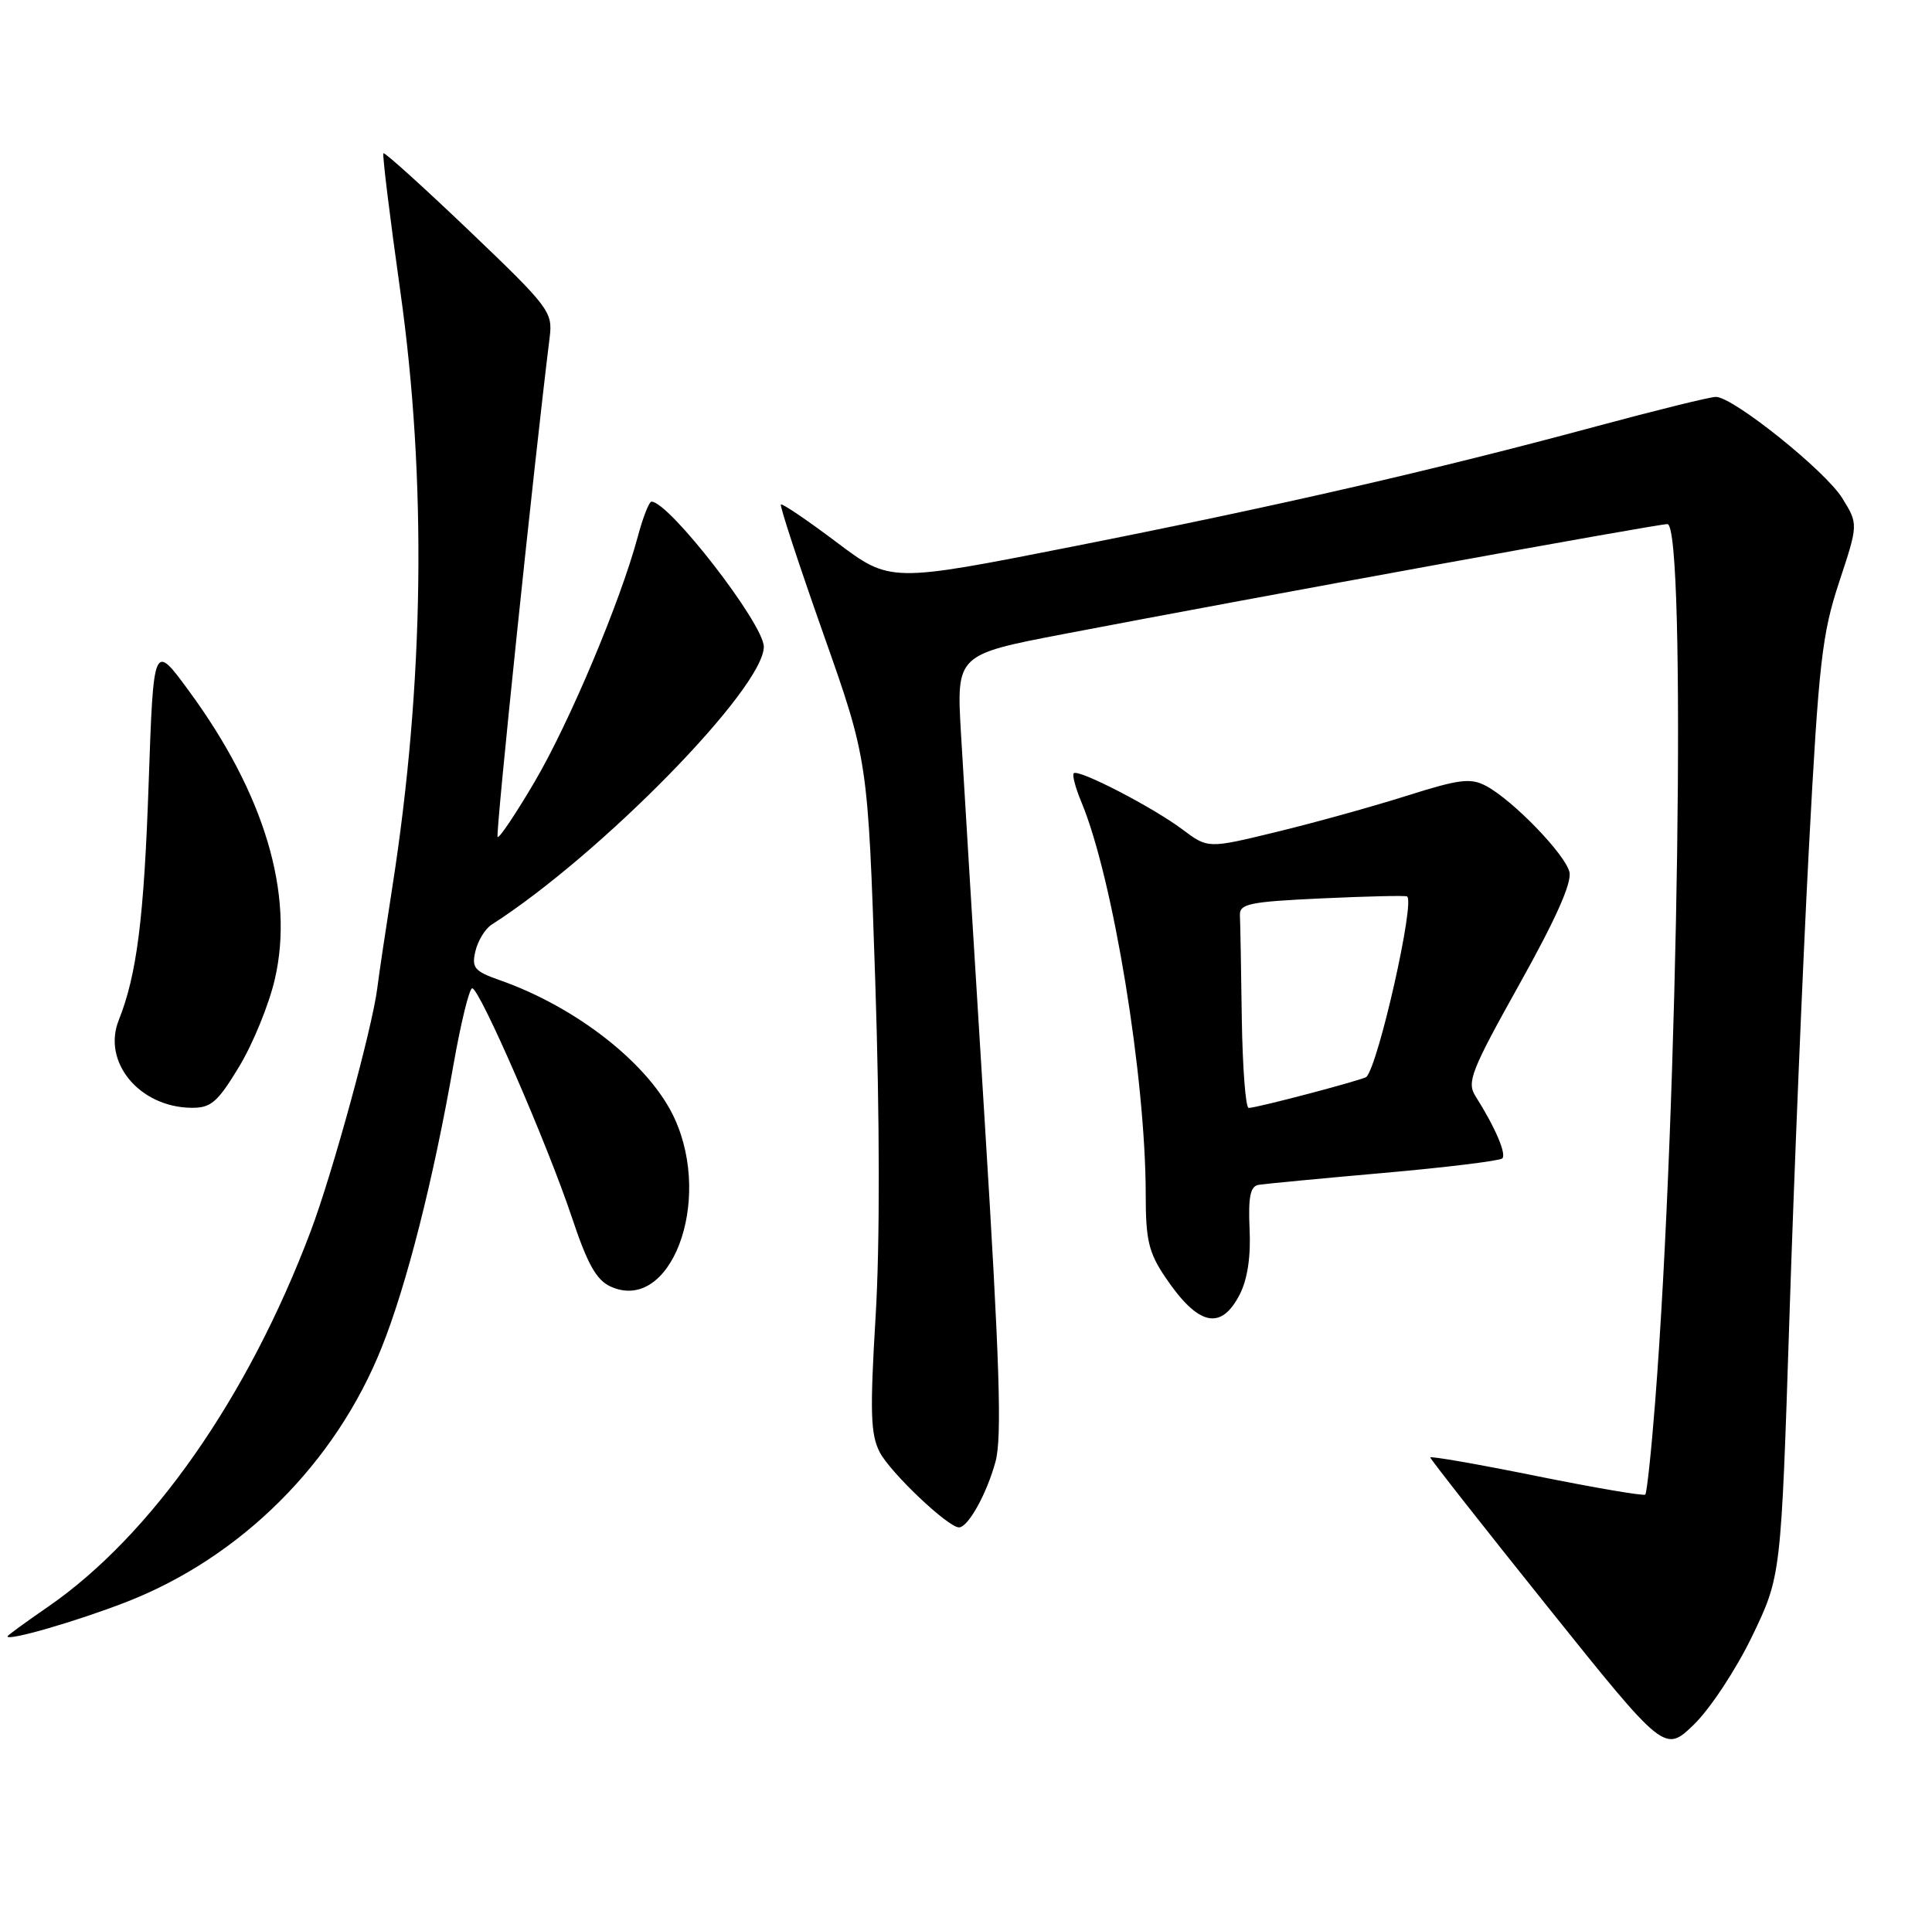 <?xml version="1.0" encoding="UTF-8" standalone="no"?>
<!DOCTYPE svg PUBLIC "-//W3C//DTD SVG 1.1//EN" "http://www.w3.org/Graphics/SVG/1.1/DTD/svg11.dtd" >
<svg xmlns="http://www.w3.org/2000/svg" xmlns:xlink="http://www.w3.org/1999/xlink" version="1.1" viewBox="0 0 258 256">
 <g >
 <path fill="currentColor"
d=" M 234.00 218.50 C 237.84 210.50 237.84 210.50 238.96 176.00 C 239.57 157.03 240.74 128.90 241.55 113.50 C 242.88 88.48 243.31 84.68 245.60 77.75 C 248.16 70.00 248.16 70.00 246.02 66.54 C 243.77 62.89 231.46 53.03 229.15 53.01 C 228.40 53.00 221.20 54.78 213.15 56.95 C 191.56 62.78 170.51 67.61 143.19 73.01 C 118.88 77.81 118.88 77.81 111.74 72.44 C 107.81 69.48 104.46 67.21 104.28 67.38 C 104.11 67.56 106.65 75.30 109.93 84.60 C 115.90 101.50 115.90 101.50 116.88 131.00 C 117.49 149.45 117.51 166.23 116.93 175.81 C 116.16 188.62 116.25 191.58 117.48 193.96 C 118.89 196.68 126.60 204.00 128.06 204.00 C 129.29 204.00 131.79 199.48 132.95 195.19 C 133.81 191.98 133.50 181.97 131.50 149.78 C 130.09 127.08 128.67 103.76 128.33 97.97 C 127.72 87.43 127.72 87.43 142.11 84.67 C 168.06 79.70 221.29 70.00 222.66 70.00 C 225.22 70.00 224.13 147.69 221.02 187.37 C 220.51 193.90 219.92 199.41 219.71 199.62 C 219.50 199.83 212.96 198.71 205.17 197.14 C 197.37 195.56 191.00 194.45 191.00 194.66 C 191.00 194.87 198.04 203.83 206.65 214.58 C 222.30 234.11 222.30 234.11 226.23 230.31 C 228.40 228.19 231.86 222.94 234.00 218.50 Z  M 16.86 213.97 C 32.17 208.01 44.79 195.44 50.96 180.00 C 54.30 171.66 57.86 157.62 60.56 142.19 C 61.55 136.59 62.67 132.00 63.06 132.00 C 64.05 132.00 73.12 152.85 76.37 162.60 C 78.44 168.82 79.64 170.97 81.53 171.83 C 89.51 175.47 95.19 160.61 90.10 149.42 C 86.85 142.26 77.11 134.55 66.70 130.90 C 63.35 129.72 62.96 129.26 63.49 127.03 C 63.82 125.64 64.79 124.05 65.65 123.50 C 80.21 114.17 102.00 91.92 102.00 86.38 C 102.00 83.35 89.35 67.00 87.00 67.00 C 86.68 67.00 85.85 69.12 85.16 71.71 C 82.85 80.32 76.09 96.40 71.44 104.34 C 68.91 108.65 66.67 112.00 66.45 111.79 C 66.15 111.48 71.29 62.09 73.41 45.00 C 73.82 41.66 73.32 41.01 62.67 30.83 C 56.53 24.97 51.37 20.30 51.20 20.47 C 51.04 20.63 52.05 28.90 53.45 38.84 C 57.01 64.09 56.65 91.26 52.39 118.50 C 51.53 124.00 50.62 130.07 50.38 132.00 C 49.70 137.37 44.41 156.69 41.51 164.39 C 33.13 186.64 20.22 205.09 6.39 214.62 C 3.43 216.66 1.00 218.43 1.00 218.56 C 1.00 219.22 10.19 216.56 16.86 213.97 Z  M 165.54 172.92 C 166.58 170.91 167.05 167.85 166.87 164.17 C 166.68 159.87 166.96 158.45 168.06 158.25 C 168.85 158.12 176.37 157.40 184.76 156.66 C 193.16 155.92 200.29 155.04 200.62 154.72 C 201.20 154.13 199.64 150.51 197.04 146.41 C 195.85 144.53 196.44 143.04 202.91 131.44 C 207.76 122.76 209.94 117.88 209.58 116.46 C 208.98 114.06 202.05 106.90 198.47 104.98 C 196.38 103.87 194.92 104.05 187.78 106.31 C 183.22 107.75 175.41 109.92 170.40 111.13 C 161.31 113.34 161.31 113.34 157.90 110.78 C 153.96 107.82 144.00 102.67 143.39 103.28 C 143.16 103.51 143.62 105.24 144.41 107.13 C 148.63 117.23 153.00 143.93 153.00 159.60 C 153.00 165.63 153.40 167.32 155.63 170.61 C 159.99 177.07 163.03 177.78 165.54 172.92 Z  M 31.93 142.47 C 33.77 139.43 35.92 134.17 36.70 130.79 C 39.33 119.44 35.34 106.06 25.22 92.27 C 20.50 85.83 20.50 85.83 19.85 104.67 C 19.23 122.66 18.27 130.20 15.86 136.25 C 13.62 141.84 18.61 147.87 25.54 147.96 C 28.17 147.99 29.03 147.26 31.93 142.47 Z  M 165.83 136.00 C 165.74 129.40 165.63 123.21 165.58 122.25 C 165.51 120.71 166.84 120.44 176.50 119.99 C 182.55 119.71 187.68 119.59 187.90 119.73 C 188.99 120.38 184.12 142.04 182.48 143.83 C 182.14 144.20 167.91 147.96 166.75 147.98 C 166.34 147.99 165.93 142.60 165.83 136.00 Z "/>
</g>
</svg>